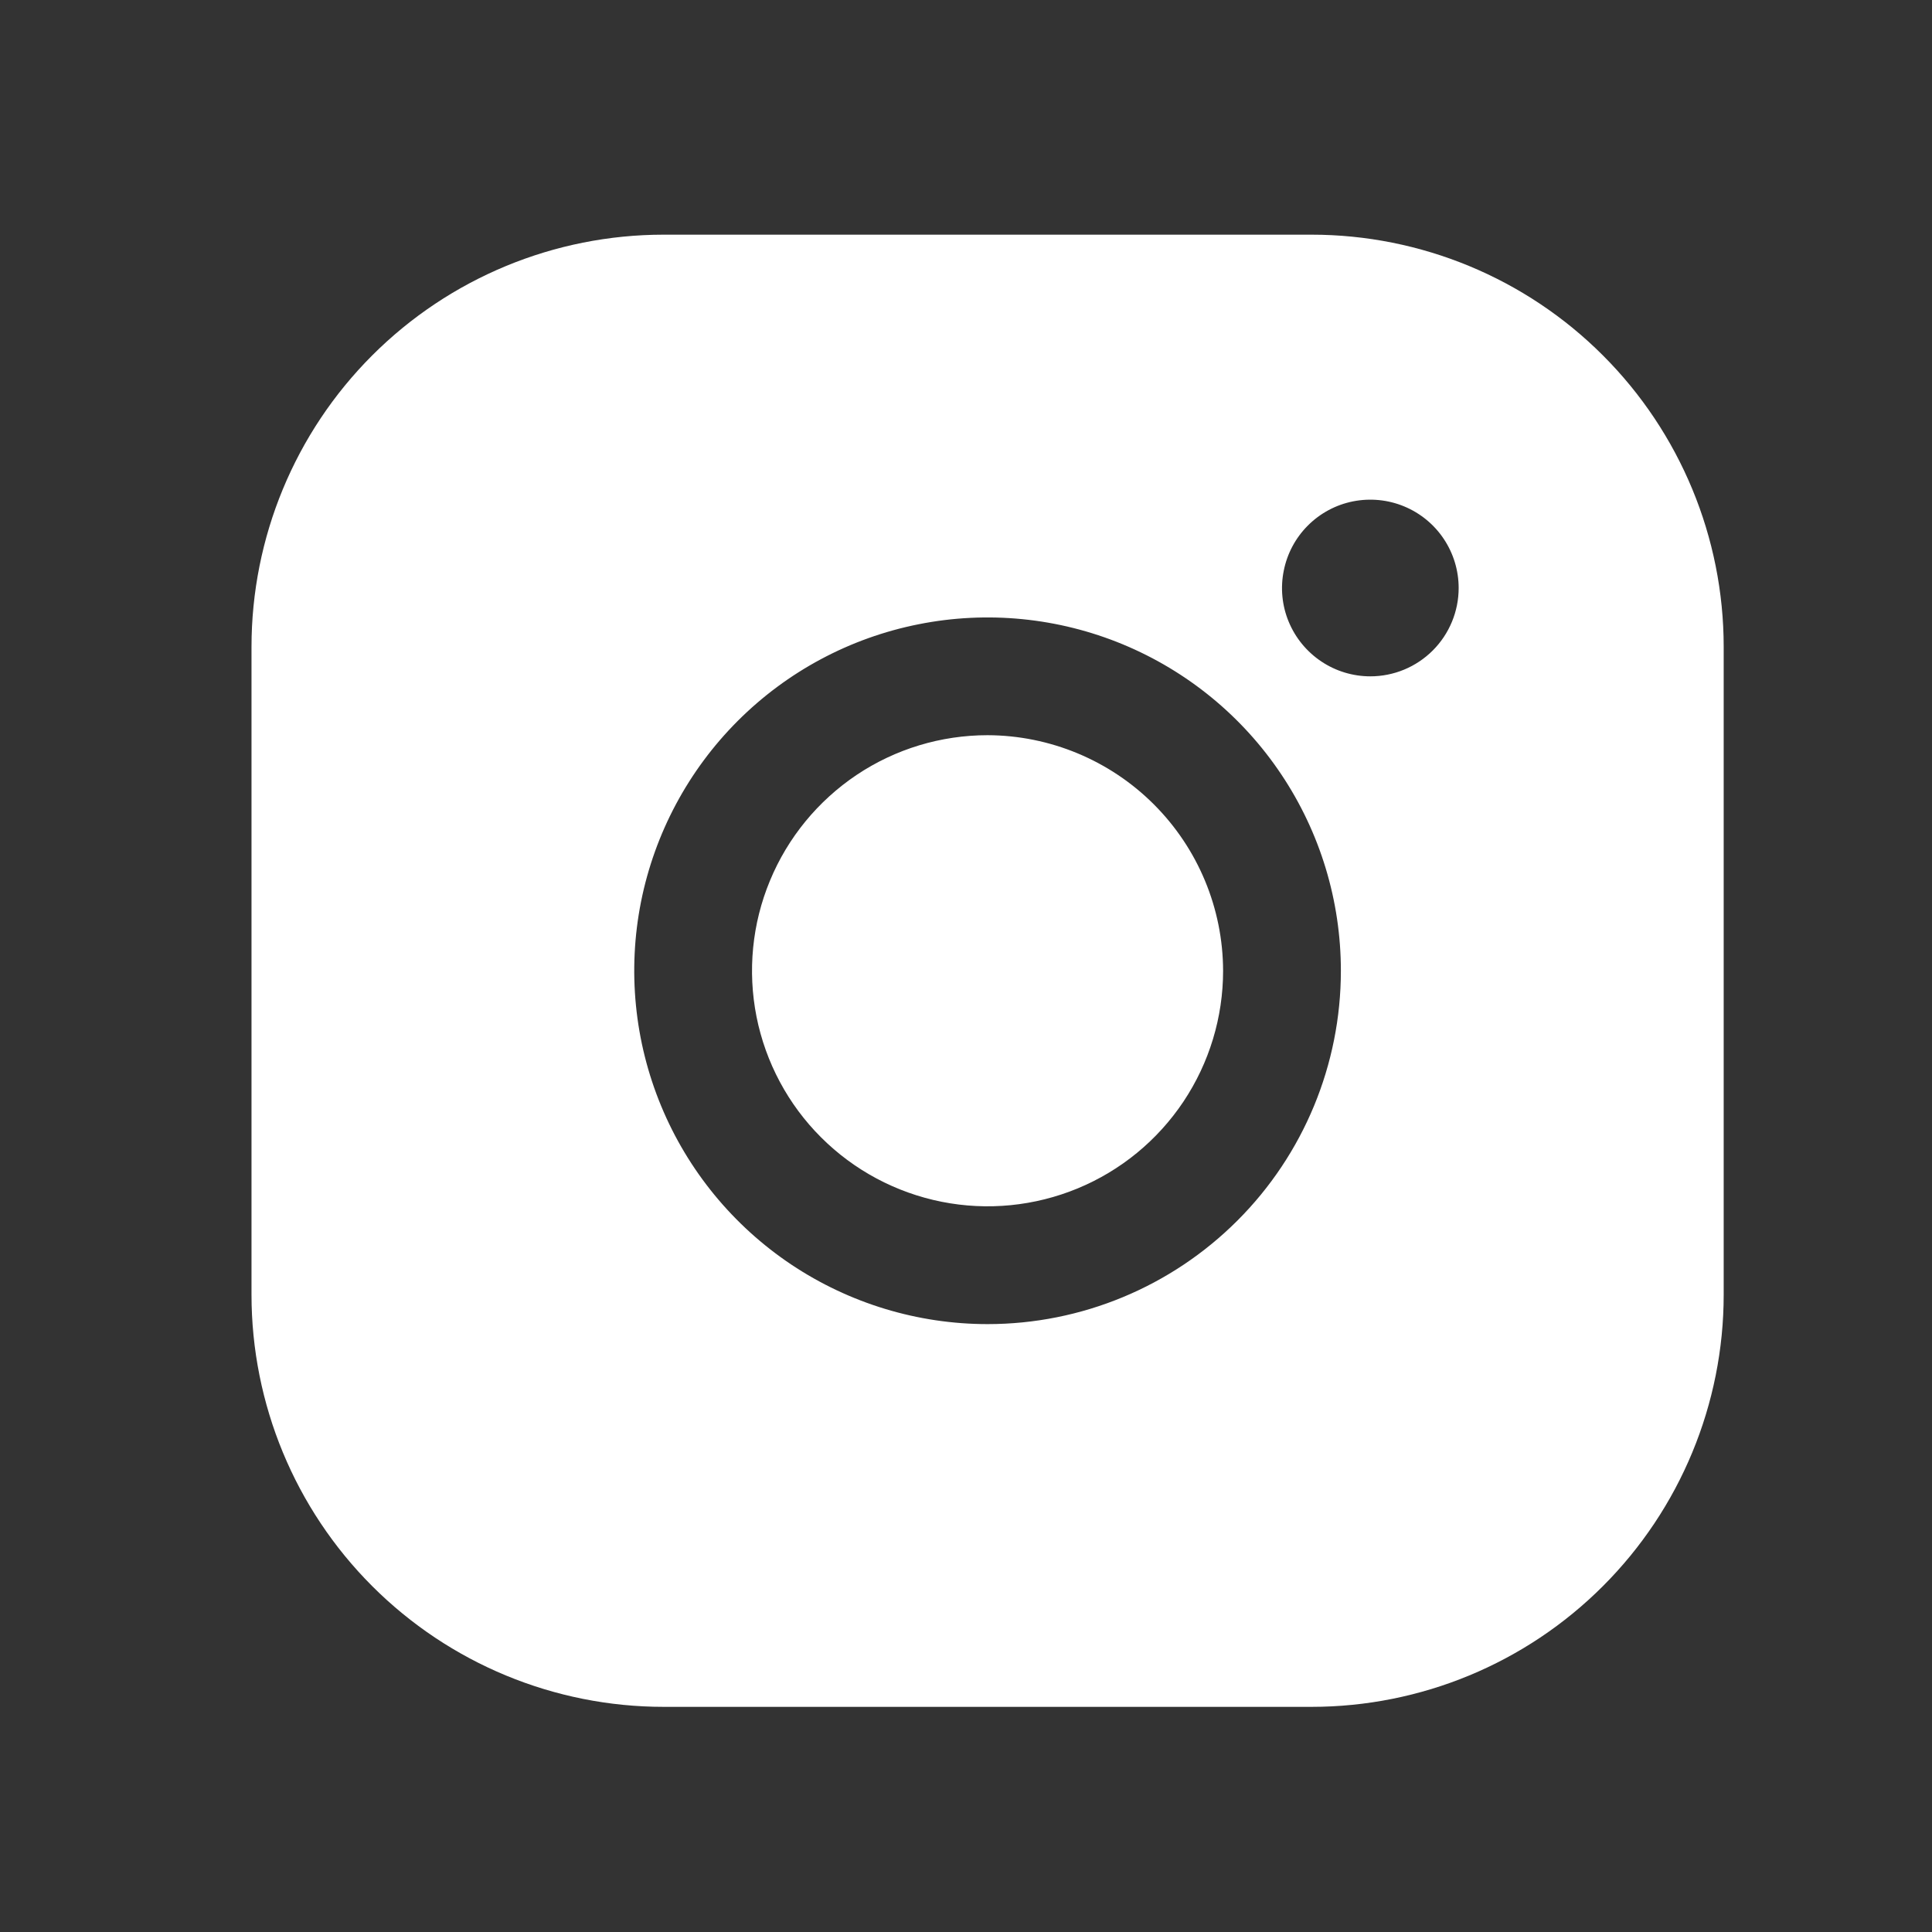 <svg width="28" height="28" viewBox="0 0 28 28" fill="none" xmlns="http://www.w3.org/2000/svg">
<rect x="0" y="0" width="28" height="28" fill="#333333" stroke="none"/>
<path d="M17.726 14.069C17.726 14.744 17.526 15.404 17.151 15.966C16.776 16.527 16.243 16.965 15.619 17.223C14.995 17.481 14.309 17.549 13.647 17.417C12.984 17.285 12.376 16.96 11.899 16.483C11.421 16.006 11.096 15.397 10.964 14.735C10.833 14.073 10.9 13.386 11.159 12.763C11.417 12.139 11.855 11.606 12.416 11.23C12.977 10.855 13.637 10.655 14.313 10.655C15.217 10.658 16.084 11.019 16.723 11.658C17.363 12.298 17.724 13.165 17.726 14.069ZM24.981 9.375V18.763C24.981 20.347 24.351 21.867 23.231 22.987C22.111 24.108 20.591 24.737 19.007 24.737H9.619C8.034 24.737 6.515 24.108 5.394 22.987C4.274 21.867 3.645 20.347 3.645 18.763V9.375C3.645 7.791 4.274 6.271 5.394 5.151C6.515 4.03 8.034 3.401 9.619 3.401H19.007C20.591 3.401 22.111 4.03 23.231 5.151C24.351 6.271 24.981 7.791 24.981 9.375ZM19.433 14.069C19.433 13.056 19.133 12.066 18.57 11.224C18.008 10.382 17.208 9.726 16.272 9.338C15.337 8.951 14.307 8.849 13.314 9.047C12.32 9.244 11.408 9.732 10.692 10.448C9.976 11.164 9.488 12.077 9.29 13.07C9.093 14.063 9.194 15.093 9.582 16.029C9.969 16.964 10.626 17.764 11.468 18.327C12.31 18.889 13.3 19.19 14.313 19.19C15.671 19.19 16.973 18.65 17.933 17.69C18.894 16.73 19.433 15.427 19.433 14.069ZM21.14 8.522C21.14 8.268 21.065 8.021 20.924 7.81C20.784 7.6 20.584 7.436 20.35 7.339C20.116 7.242 19.859 7.217 19.61 7.266C19.362 7.315 19.134 7.437 18.955 7.616C18.776 7.795 18.654 8.023 18.605 8.272C18.555 8.52 18.58 8.778 18.677 9.011C18.774 9.245 18.938 9.445 19.149 9.586C19.359 9.727 19.607 9.802 19.86 9.802C20.2 9.802 20.525 9.667 20.765 9.427C21.005 9.187 21.14 8.861 21.14 8.522Z" fill="white"/>
</svg>
